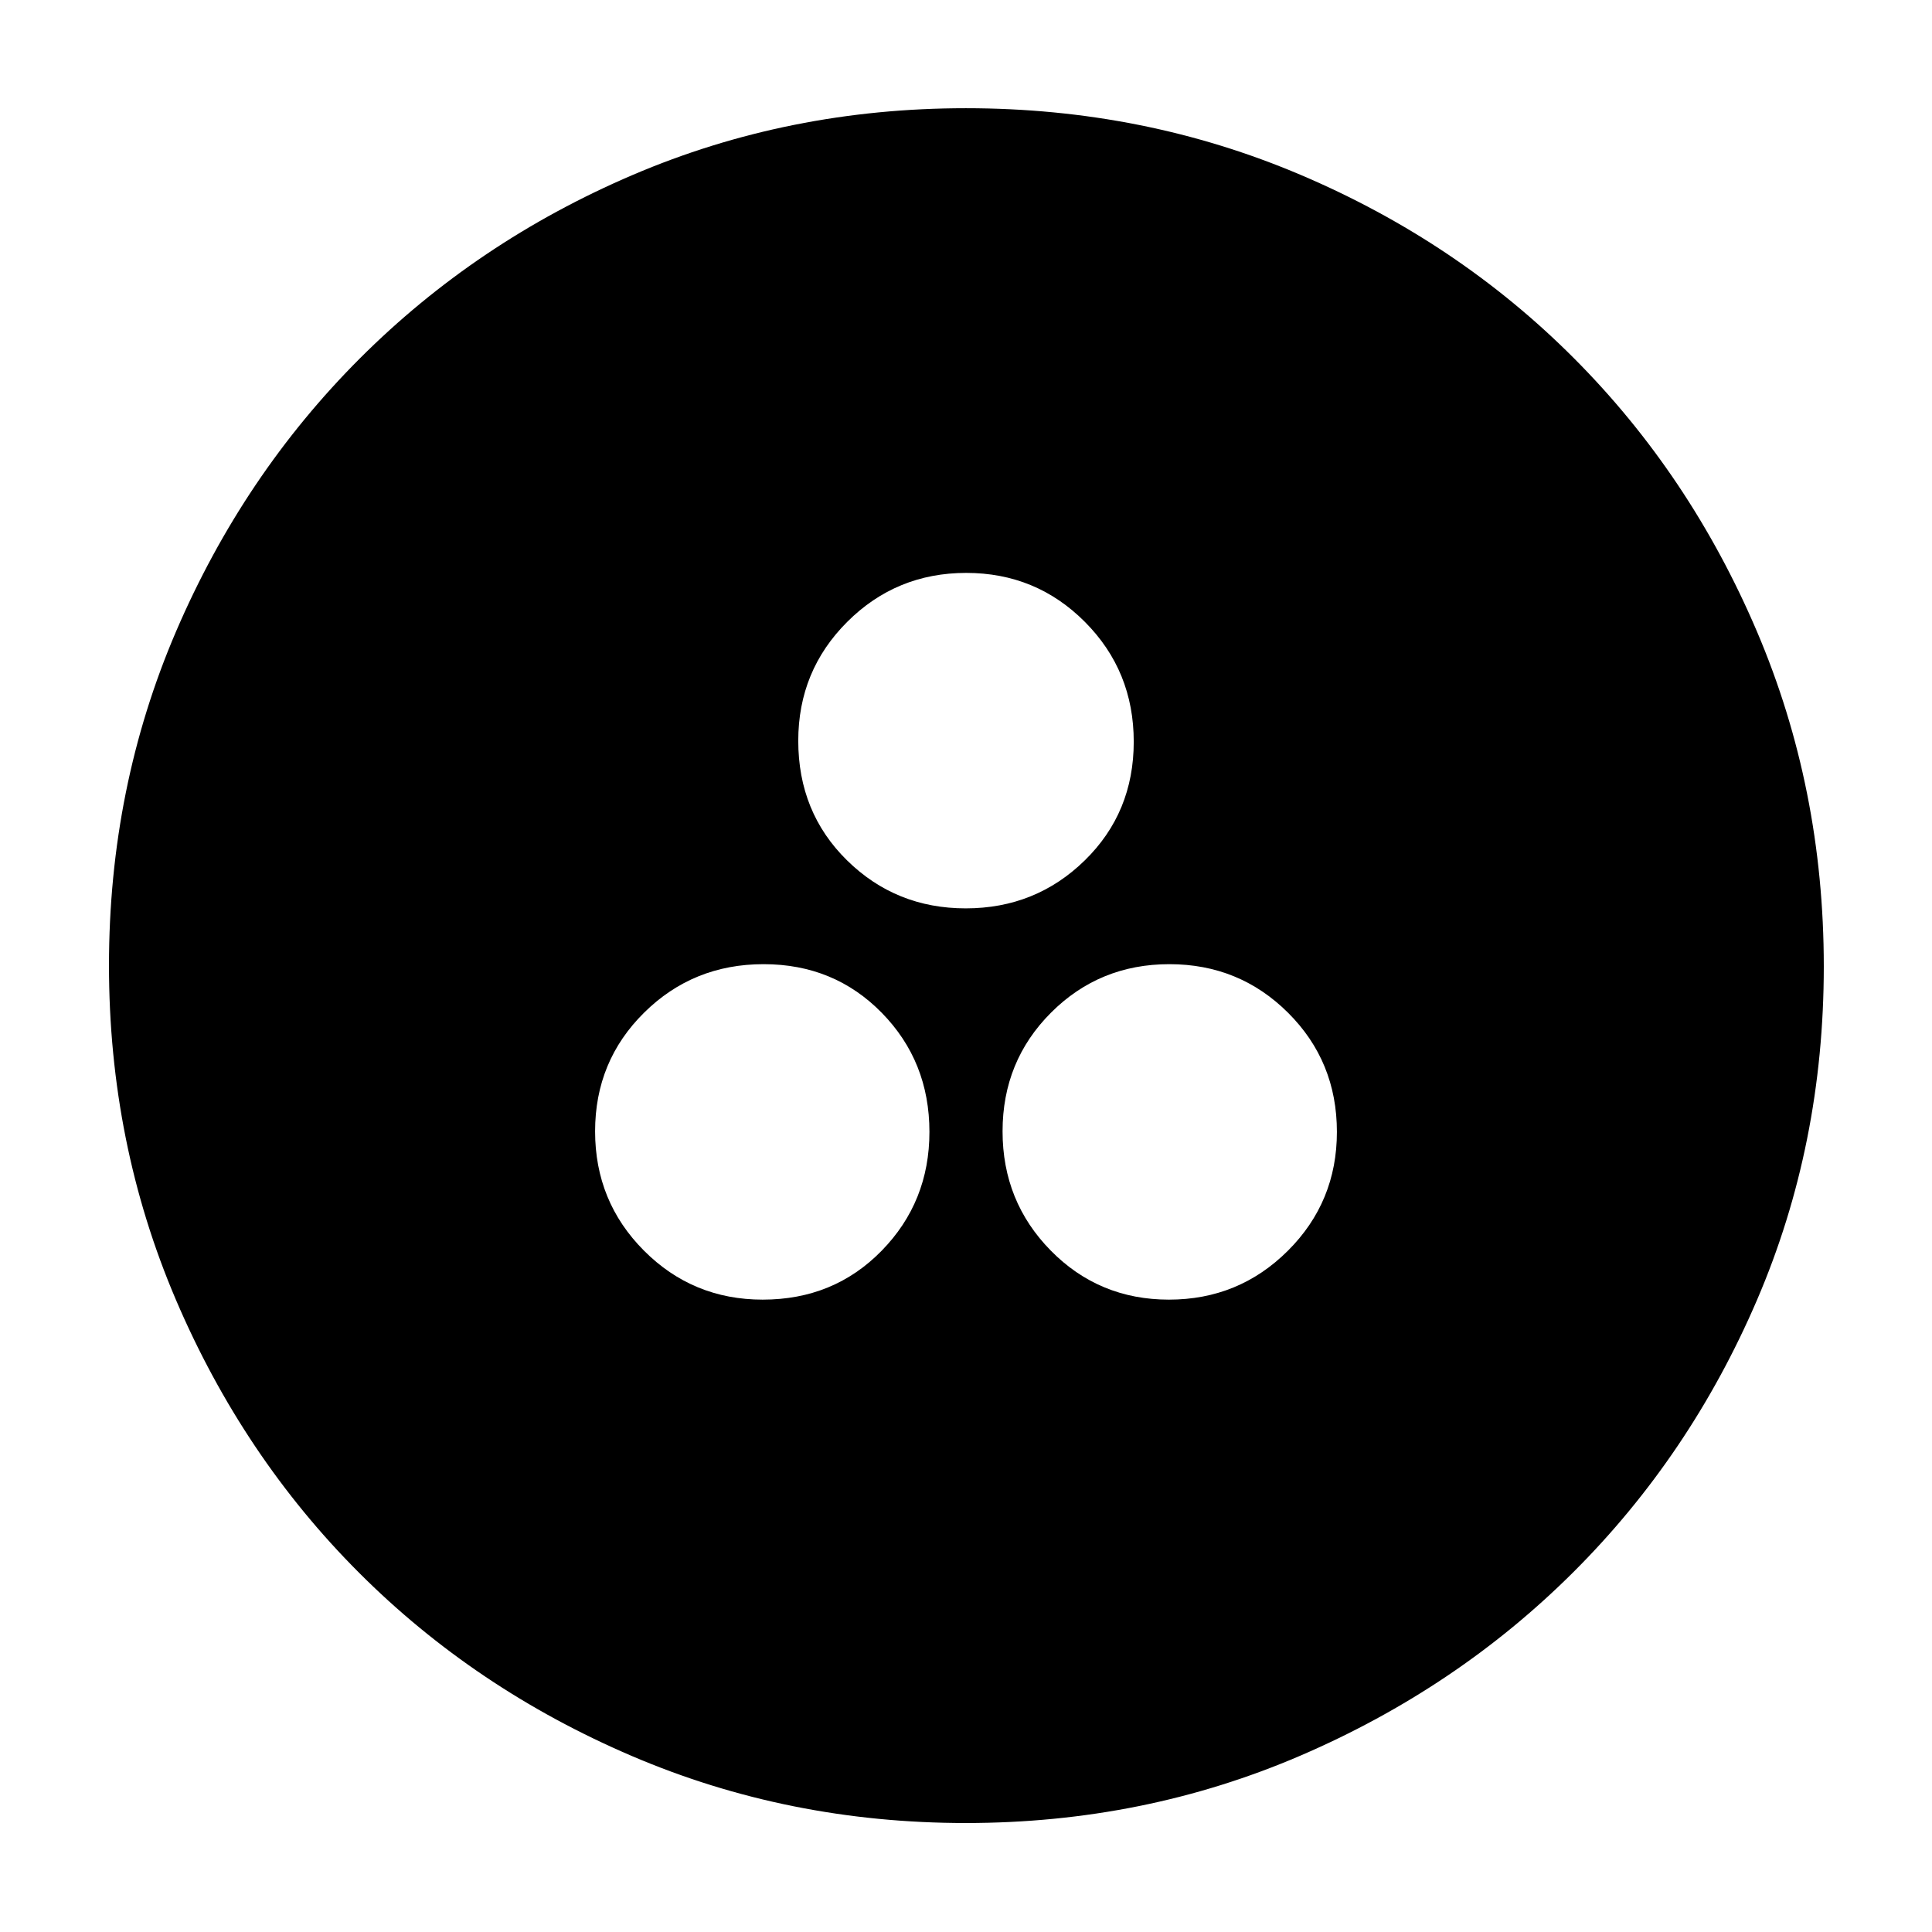 <svg xmlns="http://www.w3.org/2000/svg" height="40" viewBox="0 -960 960 960" width="40"><path d="M378.99-314.22q35.34 0 59.09-24.29 23.75-24.28 23.75-59.06 0-35.01-23.69-59.18-23.69-24.16-58.71-24.16-35.01 0-59.37 24.09-24.36 24.08-24.36 58.98t24.27 59.26q24.27 24.36 59.02 24.36Zm201.86 0q34.73 0 59.09-24.29 24.36-24.28 24.36-59.06 0-35.01-24.25-59.18-24.25-24.16-58.99-24.16-34.73 0-58.81 24.09-24.08 24.08-24.08 58.98t23.97 59.26q23.97 24.36 58.71 24.36ZM479.89-508.64q34.73 0 59.1-23.81 24.36-23.8 24.36-58.98 0-35.18-24.26-59.54-24.25-24.36-58.98-24.36t-59.1 24.3q-24.36 24.3-24.36 59.11 0 35.62 24.26 59.45 24.25 23.83 58.98 23.83Zm.03 454.49q-88.15 0-165.95-33.3-77.81-33.31-135.51-91.01-57.7-57.7-91.01-135.59-33.3-77.89-33.3-166.23 0-88.35 33.36-166.03 33.37-77.67 91.32-135.62 57.96-57.94 135.51-91.12 77.56-33.18 165.61-33.18 88.42 0 166.37 33.14 77.95 33.15 135.7 91.03 57.76 57.89 90.99 135.83 33.22 77.94 33.22 166.44 0 88.48-33.18 165.74-33.18 77.27-91.12 135.1-57.95 57.83-135.77 91.32-77.83 33.48-166.24 33.48Z"/></svg>